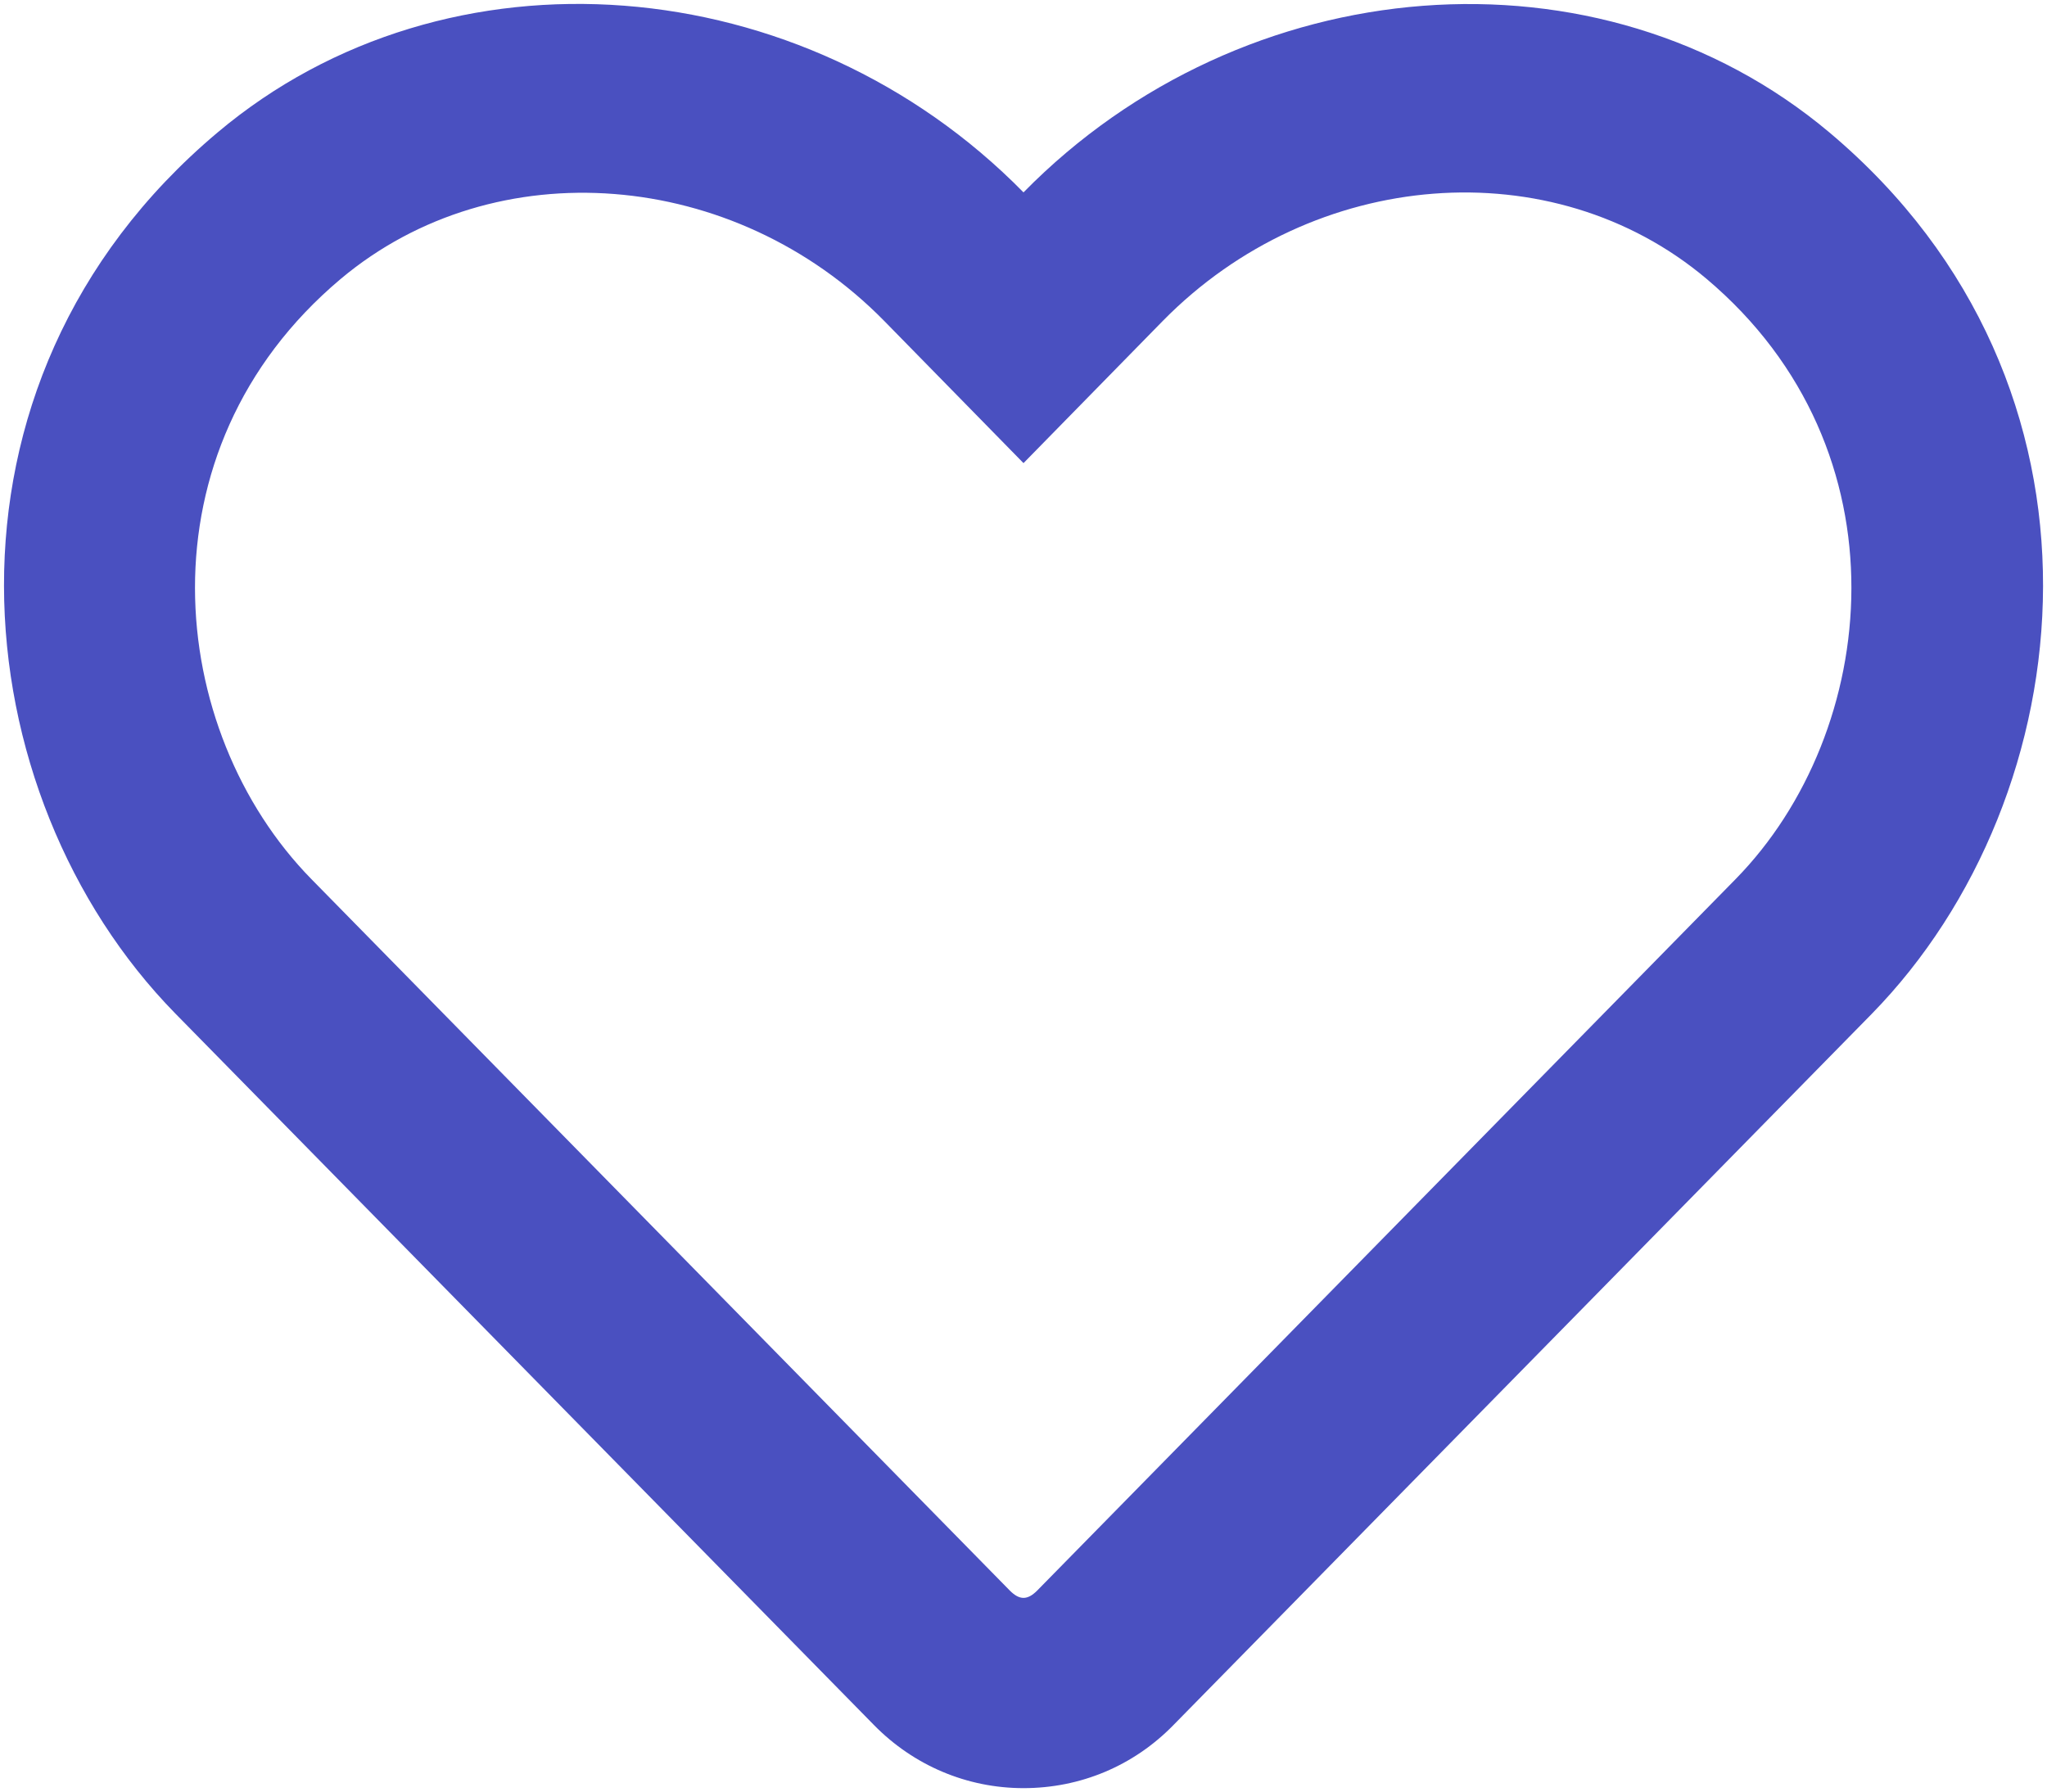 <svg xmlns="http://www.w3.org/2000/svg" width="14" height="12.257"><path d="M 12.513 0.907 C 10.939 -0.417 8.506 -0.218 7 1.316 C 5.494 -0.218 3.061 -0.419 1.487 0.907 C -0.561 2.631 -0.261 5.442 1.198 6.932 L 5.976 11.799 C 6.248 12.077 6.613 12.232 7 12.232 C 7.389 12.232 7.752 12.08 8.024 11.802 L 12.802 6.935 C 14.259 5.445 14.564 2.634 12.513 0.907 Z M 11.87 6.014 L 7.093 10.881 C 7.027 10.947 6.973 10.947 6.907 10.881 L 2.13 6.014 C 1.136 5.001 0.934 3.083 2.329 1.909 C 3.388 1.019 5.023 1.152 6.047 2.195 L 7 3.168 L 7.953 2.195 C 8.983 1.147 10.617 1.019 11.671 1.907 C 13.063 3.081 12.856 5.009 11.87 6.014 Z" fill="rgb(74,80,192)"></path></svg>
